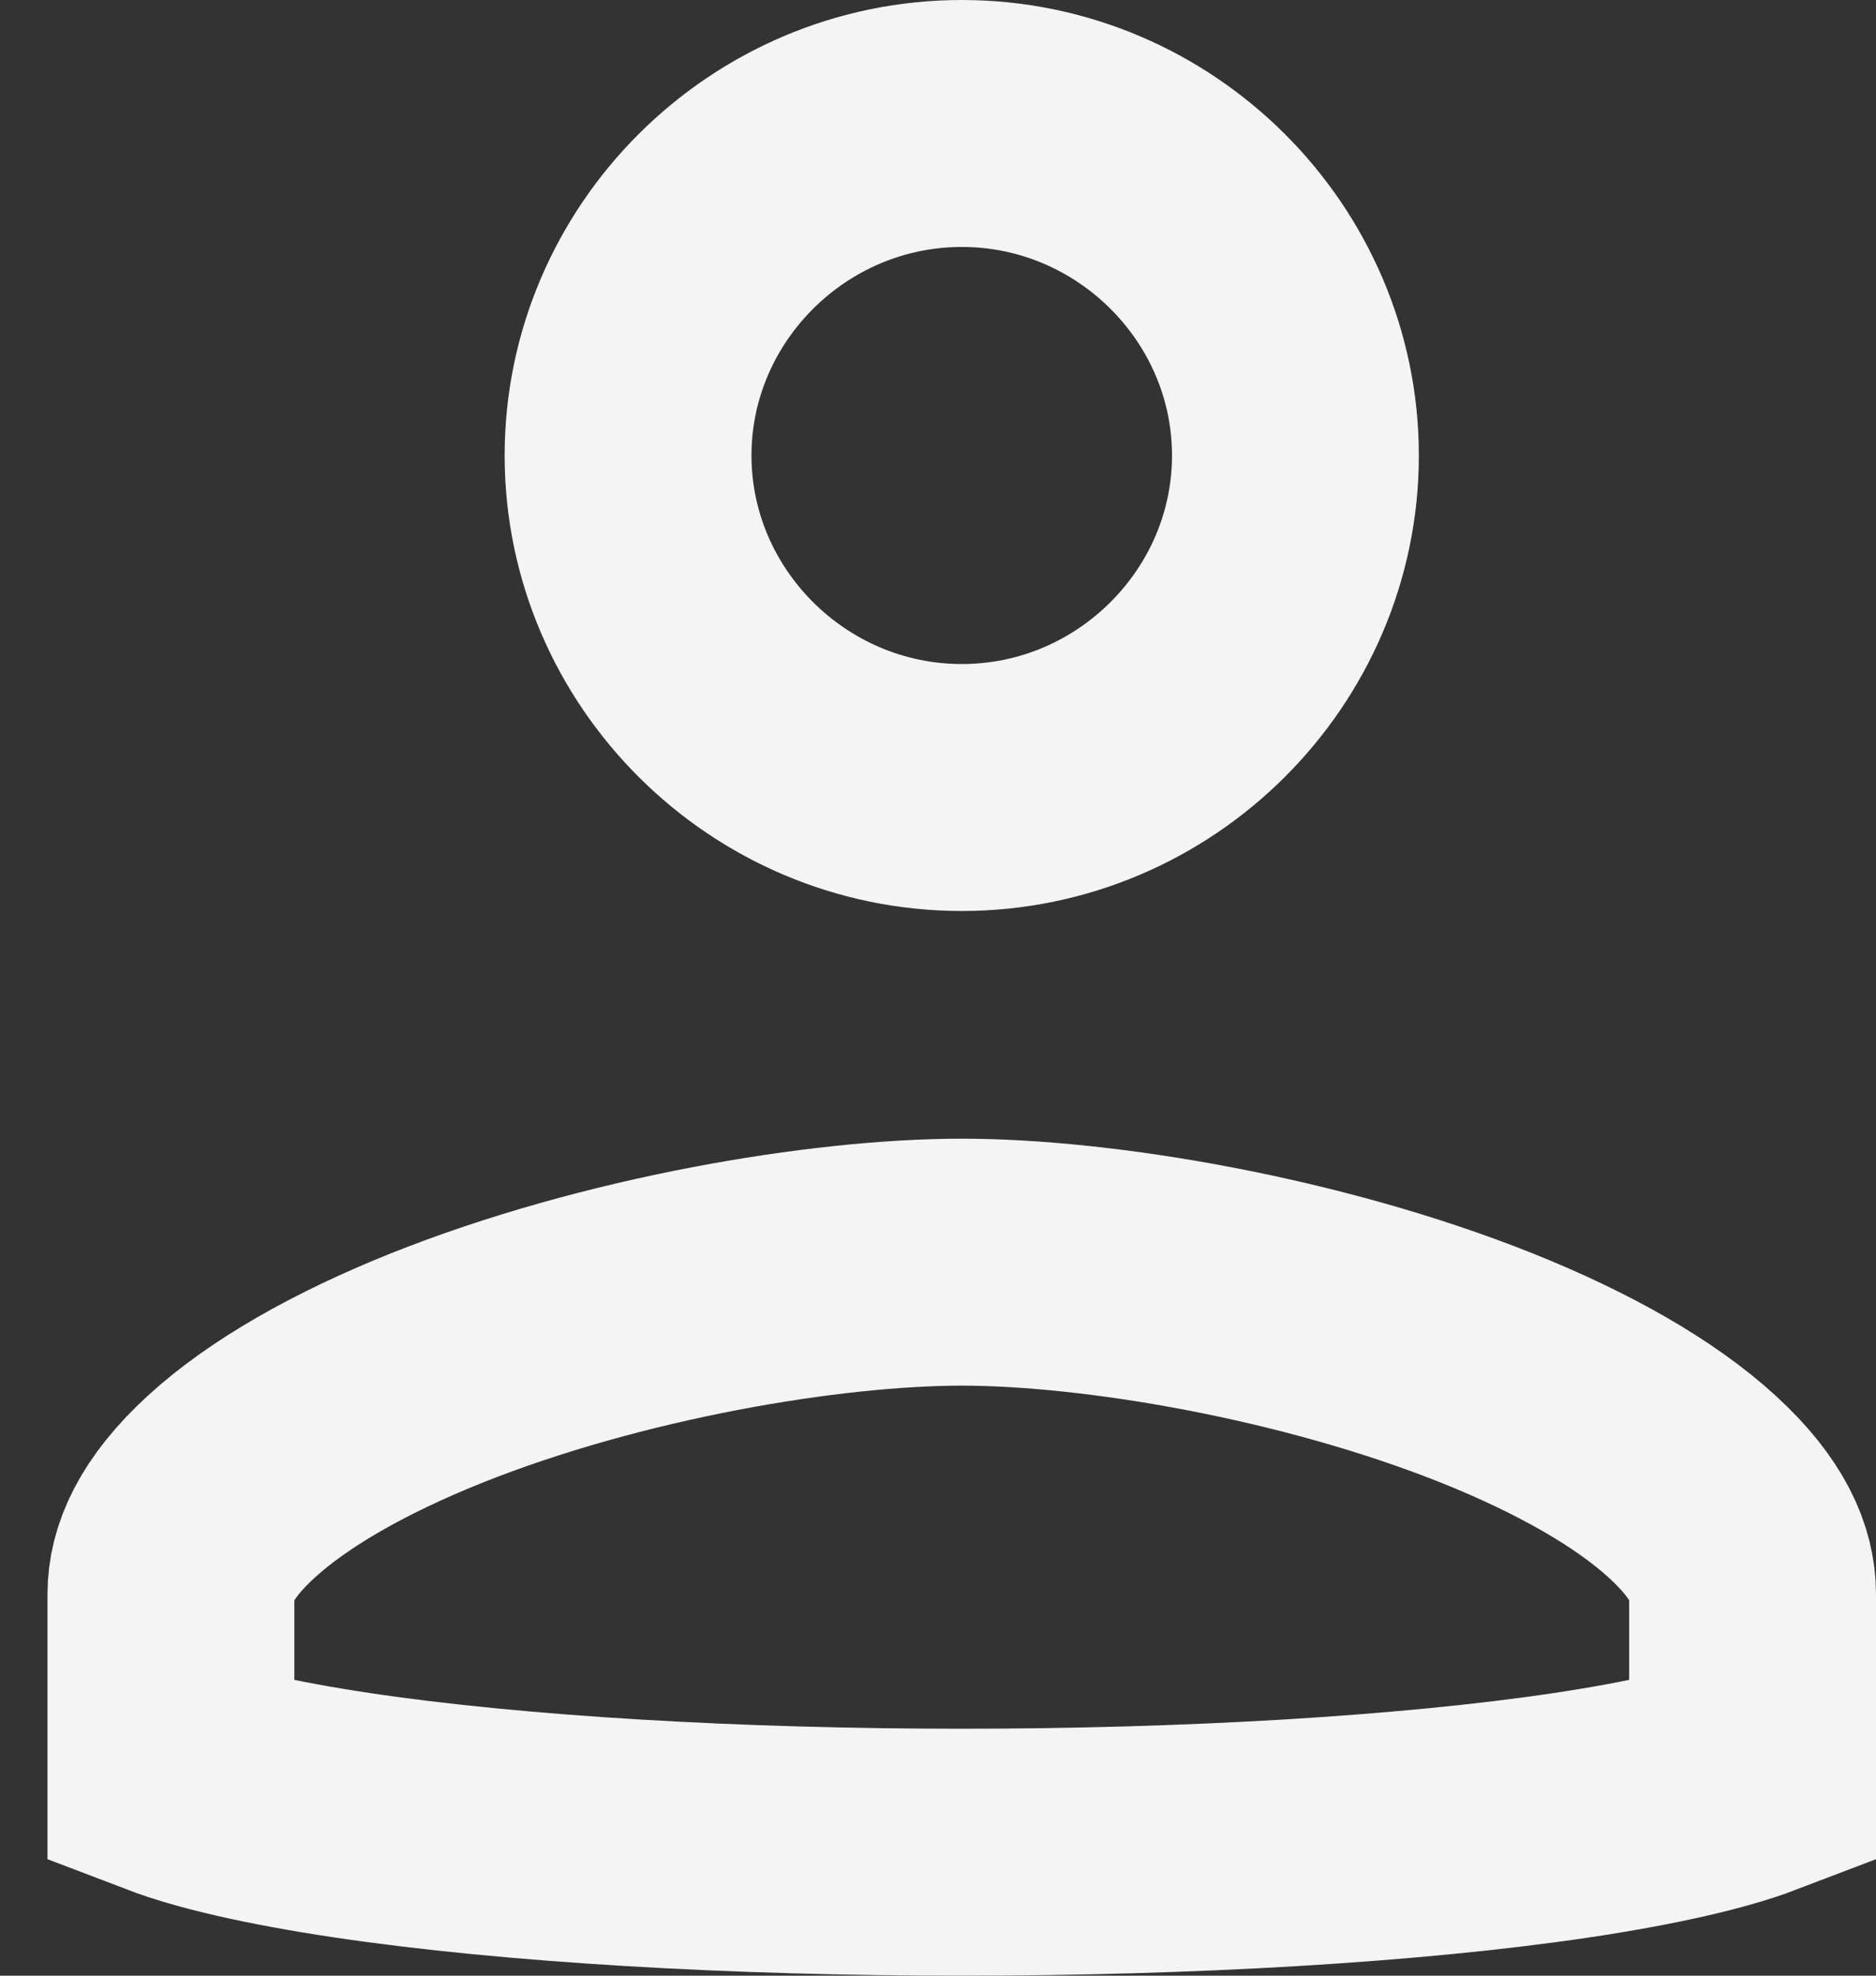 <svg width="19" height="20" viewBox="0 0 19 20" fill="none" xmlns="http://www.w3.org/2000/svg">
<rect x="0" y="0" width="19" height="20" fill="#333333" stroke="none"/>
<path d="M13.12 4.611C13.12 6.452 11.602 7.972 9.741 7.972C7.88 7.972 6.361 6.452 6.361 4.611C6.361 2.77 7.88 1.25 9.741 1.25C11.602 1.25 13.12 2.77 13.12 4.611ZM1.731 16.138C1.731 15.839 1.874 15.479 2.341 15.051C2.816 14.616 3.534 14.204 4.424 13.848C6.207 13.137 8.364 12.777 9.741 12.777C11.117 12.777 13.274 13.137 15.057 13.848C15.947 14.204 16.665 14.616 17.14 15.051C17.608 15.479 17.75 15.839 17.75 16.138V16.138V16.138V16.138V16.138V16.139V16.139V16.139V16.139V16.139V16.139V16.139V16.139V16.139V16.139V16.139V16.139V16.139V16.14V16.14V16.14V16.14V16.14V16.14V16.14V16.14V16.141V16.141V16.141V16.141V16.141V16.142V16.142V16.142V16.142V16.142V16.143V16.143V16.143V16.144V16.144V16.144V16.145V16.145V16.145V16.145V16.146V16.146V16.146V16.147V16.147V16.148V16.148V16.148V16.149V16.149V16.149V16.15V16.15V16.151V16.151V16.152V16.152V16.153V16.153V16.154V16.154V16.155V16.155V16.156V16.157V16.157V16.158V16.158V16.159V16.16V16.16V16.161V16.161V16.162V16.163V16.163V16.164V16.165V16.166V16.166V16.167V16.168V16.169V16.169V16.17V16.171V16.172V16.172V16.173V16.174V16.175V16.176V16.177V16.178V16.178V16.18V16.18V16.181V16.182V16.183V16.184V16.185V16.186V16.187V16.188V16.189V16.19V16.192V16.193V16.194V16.195V16.196V16.197V16.198V16.199V16.201V16.202V16.203V16.204V16.206V16.207V16.208V16.209V16.211V16.212V16.213V16.215V16.216V16.217V16.219V16.22V16.222V16.223V16.224V16.226V16.227V16.229V16.23V16.232V16.233V16.235V16.237V16.238V16.24V16.241V16.243V16.245V16.247V16.248V16.25V16.252V16.253V16.255V16.257V16.259V16.261V16.262V16.264V16.266V16.268V16.27V16.272V16.274V16.276V16.278V16.28V16.282V16.284V16.286V16.288V16.29V16.292V16.294V16.296V16.298V16.3V16.303V16.305V16.307V16.309V16.311V16.314V16.316V16.318V16.321V16.323V16.325V16.328V16.33V16.333V16.335V16.338V16.34V16.343V16.345V16.348V16.35V16.353V16.355V16.358V16.361V16.363V16.366V16.369V16.372V16.374V16.377V16.38V16.383V16.385V16.388V16.391V16.394V16.397V16.4V16.403V16.406V16.409V16.412V16.415V16.418V16.421V16.424V16.427V16.43V16.434V16.437V16.44V16.443V16.447V16.45V16.453V16.456V16.46V16.463V16.467V16.47V16.474V16.477V16.48V16.484V16.488V16.491V16.495V16.498V16.502V16.506V16.509V16.513V16.517V16.52V16.524V16.528V16.532V16.536V16.54V16.544V16.547V16.551V16.555V16.559V16.563V16.567V16.571V16.576V16.58V16.584V16.588V16.592V16.596V16.601V16.605V16.609V16.613V16.618V16.622V16.627V16.631V16.635V16.64V16.644V16.649V16.654V16.658V16.663V16.667V16.672V16.677V16.681V16.686V16.691V16.696V16.7V16.705V16.71V16.715V16.72V16.725V16.73V16.735V16.74V16.745V16.75V16.755V16.76V16.765V16.771V16.776V16.781V16.787V16.792V16.797V16.802V16.808V16.813V16.819V16.824V16.83V16.835V16.841V16.846V16.852V16.858V16.863V16.869V16.875V16.881V16.887V16.892V16.898V16.904V16.91V16.916V16.922V16.928V16.934V16.94V16.946V16.952V16.958V16.965V16.971V16.977V16.983V16.99V16.996V17.002V17.009V17.015V17.022V17.028V17.035V17.041V17.048V17.055V17.061V17.068V17.075V17.081V17.088V17.095V17.102V17.109V17.116V17.122V17.129V17.136V17.143V17.151V17.158V17.165V17.172V17.179V17.186V17.194V17.201V17.208V17.216V17.223V17.23V17.238V17.245V17.253V17.26V17.268V17.276V17.283V17.291V17.299V17.306V17.314V17.322V17.33V17.338V17.346V17.354V17.362V17.37V17.378V17.386V17.394V17.402V17.41V17.419V17.427V17.435V17.444V17.452V17.46V17.469V17.477V17.486V17.495V17.503V17.512V17.52V17.529V17.538V17.547V17.555V17.564V17.573V17.582V17.591V17.6V17.609V17.618V17.627V17.636V17.646V17.655V17.664V17.673V17.683V17.692V17.701V17.711V17.72V17.73V17.739V17.749V17.759V17.768V17.778V17.788V17.797V17.807V17.817V17.827V17.837V17.847V17.857V17.867V17.877V17.887V17.897V17.907V17.918V17.928V17.938V17.949V17.959V17.96C17.37 18.105 16.755 18.25 15.922 18.375C14.268 18.622 12.02 18.75 9.741 18.75C7.461 18.75 5.213 18.622 3.56 18.375C2.726 18.25 2.111 18.105 1.731 17.96V17.959V17.949V17.938V17.928V17.918V17.907V17.897V17.887V17.877V17.867V17.857V17.847V17.837V17.827V17.817V17.807V17.797V17.788V17.778V17.768V17.759V17.749V17.739V17.73V17.72V17.711V17.701V17.692V17.683V17.673V17.664V17.655V17.646V17.636V17.627V17.618V17.609V17.6V17.591V17.582V17.573V17.564V17.555V17.547V17.538V17.529V17.52V17.512V17.503V17.495V17.486V17.477V17.469V17.46V17.452V17.444V17.435V17.427V17.419V17.41V17.402V17.394V17.386V17.378V17.37V17.362V17.354V17.346V17.338V17.33V17.322V17.314V17.306V17.299V17.291V17.283V17.276V17.268V17.26V17.253V17.245V17.238V17.23V17.223V17.216V17.208V17.201V17.194V17.186V17.179V17.172V17.165V17.158V17.151V17.143V17.136V17.129V17.122V17.116V17.109V17.102V17.095V17.088V17.081V17.075V17.068V17.061V17.055V17.048V17.041V17.035V17.028V17.022V17.015V17.009V17.002V16.996V16.99V16.983V16.977V16.971V16.965V16.958V16.952V16.946V16.94V16.934V16.928V16.922V16.916V16.91V16.904V16.898V16.892V16.887V16.881V16.875V16.869V16.863V16.858V16.852V16.846V16.841V16.835V16.83V16.824V16.819V16.813V16.808V16.802V16.797V16.792V16.787V16.781V16.776V16.771V16.765V16.76V16.755V16.75V16.745V16.74V16.735V16.73V16.725V16.72V16.715V16.71V16.705V16.7V16.696V16.691V16.686V16.681V16.677V16.672V16.667V16.663V16.658V16.654V16.649V16.644V16.64V16.635V16.631V16.627V16.622V16.618V16.613V16.609V16.605V16.601V16.596V16.592V16.588V16.584V16.58V16.576V16.571V16.567V16.563V16.559V16.555V16.551V16.547V16.544V16.54V16.536V16.532V16.528V16.524V16.52V16.517V16.513V16.509V16.506V16.502V16.498V16.495V16.491V16.488V16.484V16.48V16.477V16.474V16.47V16.467V16.463V16.46V16.456V16.453V16.45V16.447V16.443V16.44V16.437V16.434V16.43V16.427V16.424V16.421V16.418V16.415V16.412V16.409V16.406V16.403V16.4V16.397V16.394V16.391V16.388V16.385V16.383V16.38V16.377V16.374V16.372V16.369V16.366V16.363V16.361V16.358V16.355V16.353V16.35V16.348V16.345V16.343V16.34V16.338V16.335V16.333V16.33V16.328V16.325V16.323V16.321V16.318V16.316V16.314V16.311V16.309V16.307V16.305V16.303V16.3V16.298V16.296V16.294V16.292V16.29V16.288V16.286V16.284V16.282V16.28V16.278V16.276V16.274V16.272V16.27V16.268V16.266V16.264V16.262V16.261V16.259V16.257V16.255V16.253V16.252V16.25V16.248V16.247V16.245V16.243V16.241V16.24V16.238V16.237V16.235V16.233V16.232V16.23V16.229V16.227V16.226V16.224V16.223V16.222V16.22V16.219V16.217V16.216V16.215V16.213V16.212V16.211V16.209V16.208V16.207V16.206V16.204V16.203V16.202V16.201V16.199V16.198V16.197V16.196V16.195V16.194V16.193V16.192V16.19V16.189V16.188V16.187V16.186V16.185V16.184V16.183V16.182V16.181V16.18V16.18V16.178V16.178V16.177V16.176V16.175V16.174V16.173V16.172V16.172V16.171V16.17V16.169V16.169V16.168V16.167V16.166V16.166V16.165V16.164V16.163V16.163V16.162V16.161V16.161V16.16V16.16V16.159V16.158V16.158V16.157V16.157V16.156V16.155V16.155V16.154V16.154V16.153V16.153V16.152V16.152V16.151V16.151V16.15V16.15V16.149V16.149V16.149V16.148V16.148V16.148V16.147V16.147V16.146V16.146V16.146V16.145V16.145V16.145V16.145V16.144V16.144V16.144V16.143V16.143V16.143V16.142V16.142V16.142V16.142V16.142V16.141V16.141V16.141V16.141V16.141V16.14V16.14V16.14V16.14V16.14V16.14V16.14V16.14V16.139V16.139V16.139V16.139V16.139V16.139V16.139V16.139V16.139V16.139V16.139V16.139V16.139V16.138V16.138V16.138V16.138V16.138Z" stroke="#F4F4F4" stroke-width="2.5"/>
</svg>
